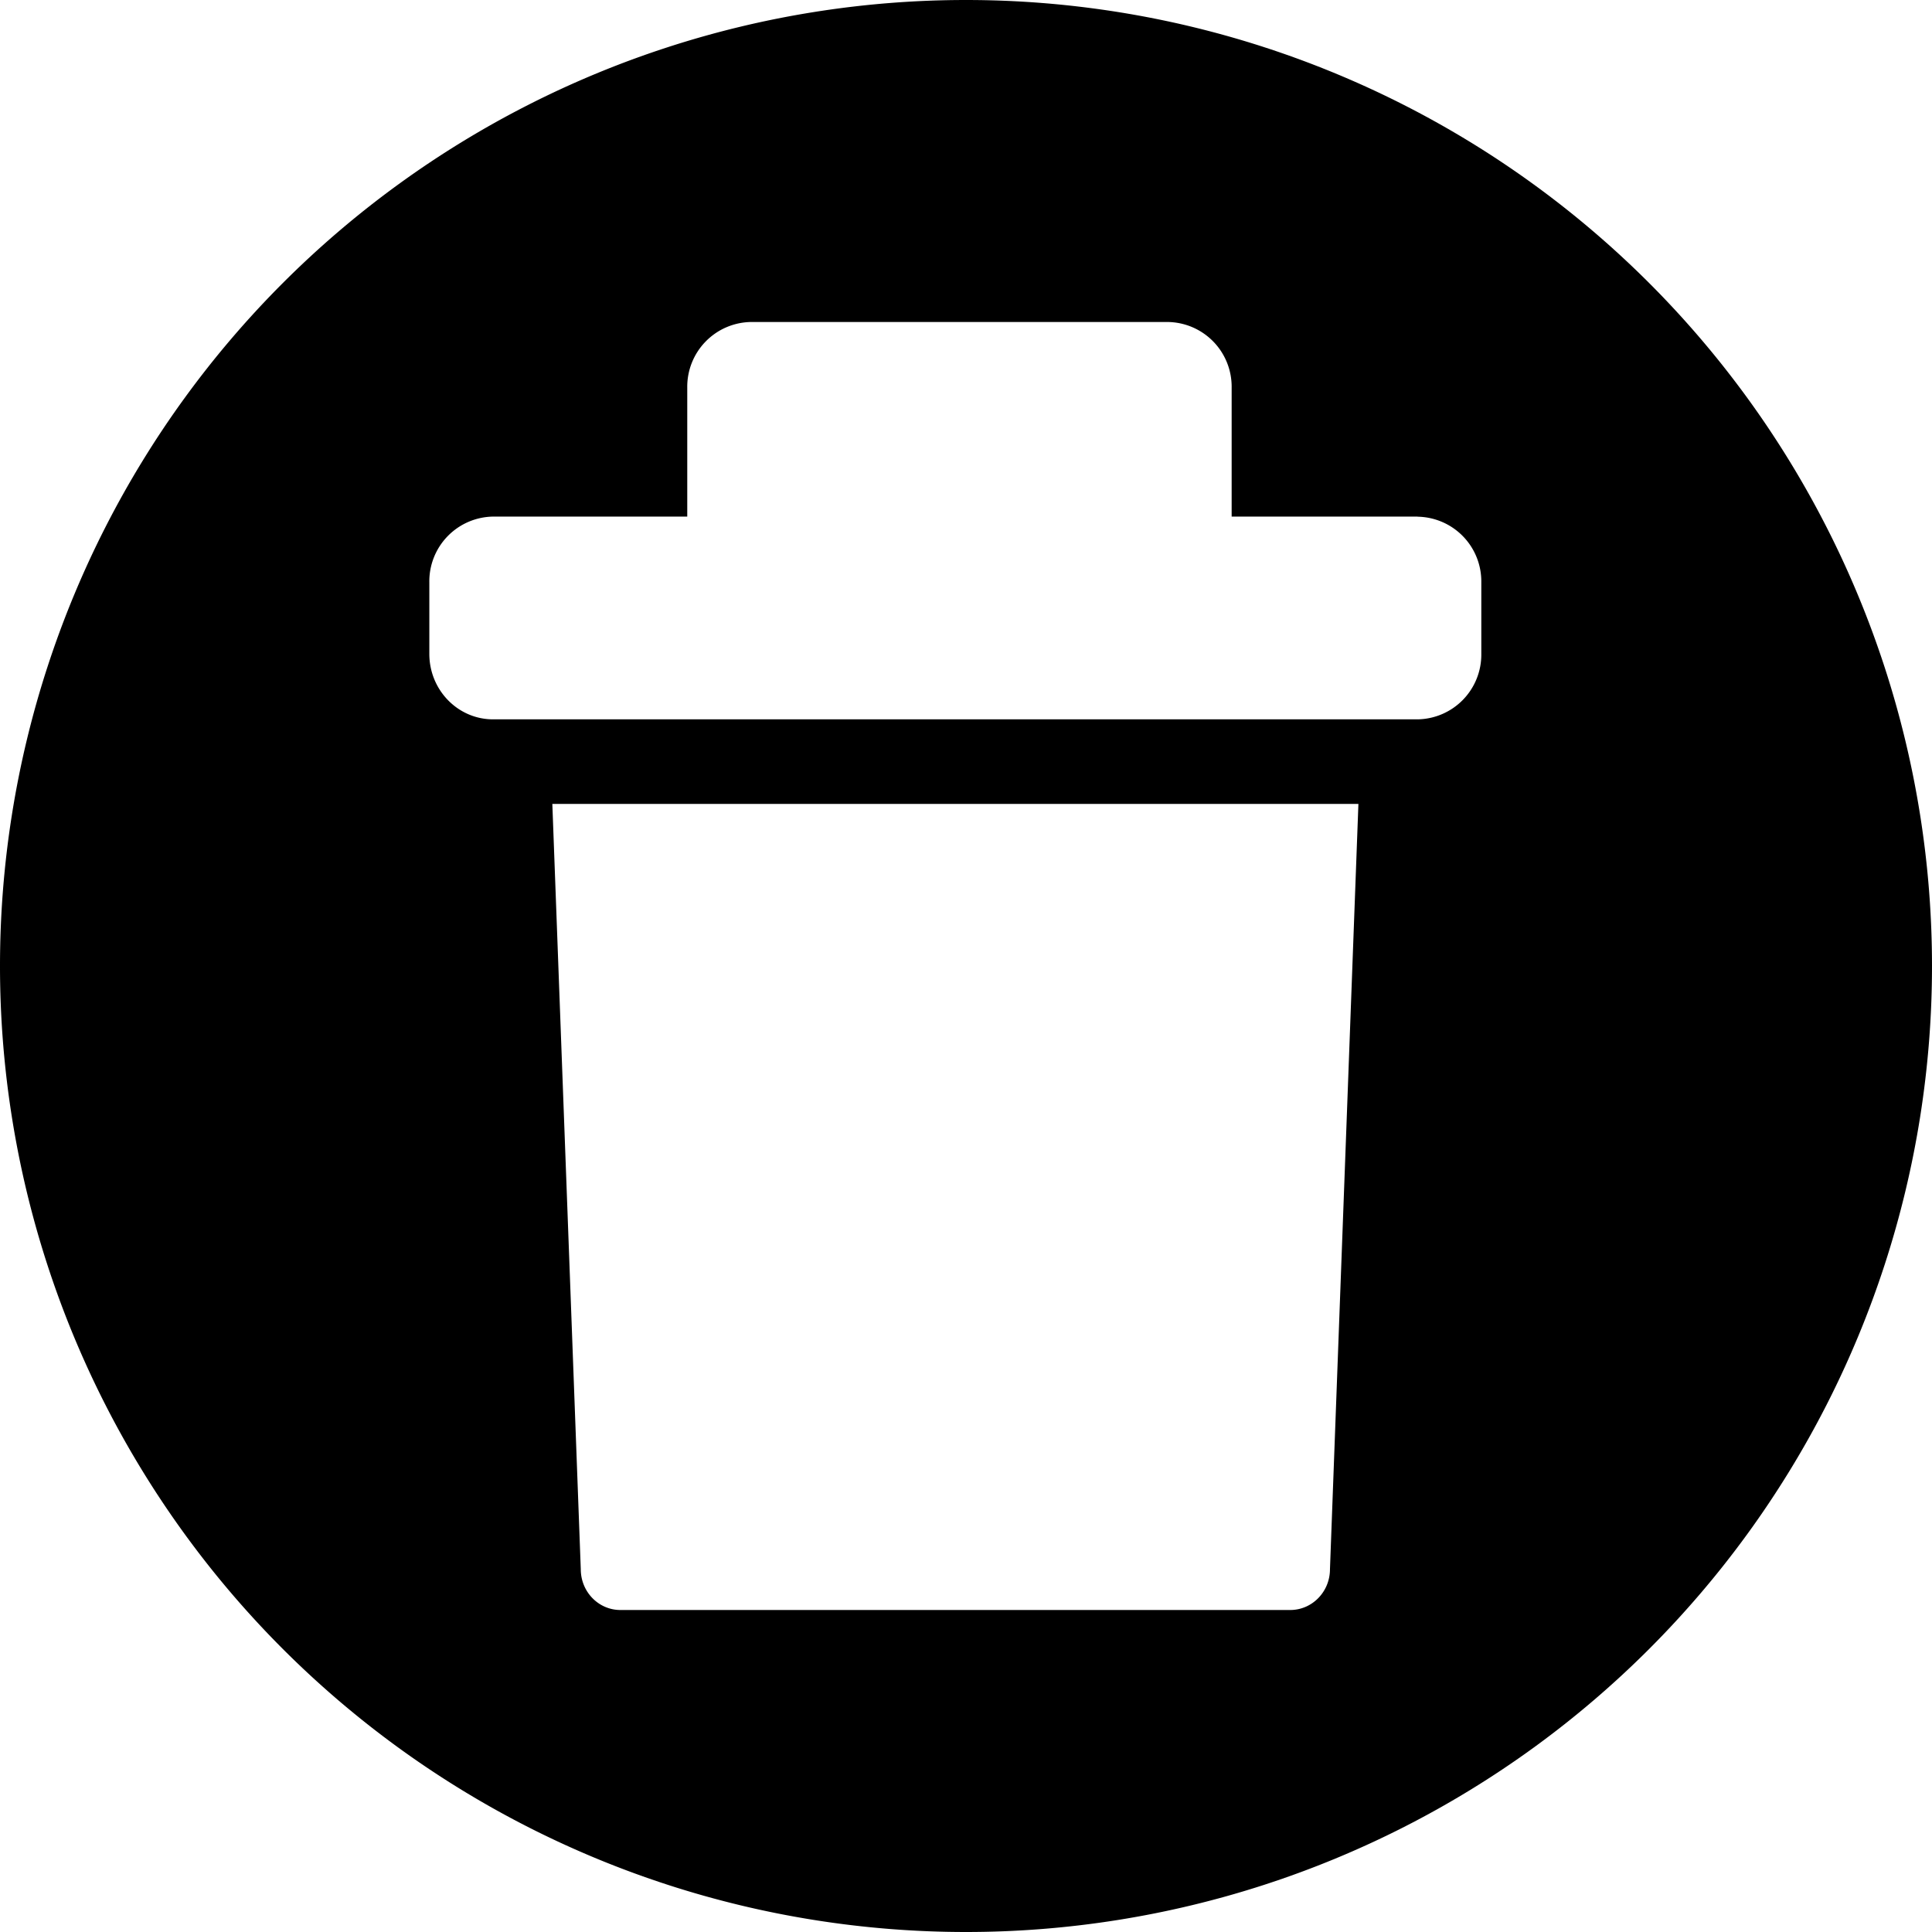 <svg xmlns="http://www.w3.org/2000/svg" width="18" height="18" viewBox="0 0 18 18"><path d="M9 18A9 9 0 1 1 9 0a9 9 0 0 1 0 18zm-3.589-3.38c0 .21.165.38.369.38h6.241c.204 0 .37-.17.37-.38l.265-7.13h-7.51l.265 7.13zm7.796-9.807h-1.732V3.611A.603.603 0 0 0 10.881 3H6.997a.603.603 0 0 0-.594.61v1.203h-1.81A.603.603 0 0 0 4 5.424v.668c0 .337.266.61.594.61h8.613a.603.603 0 0 0 .594-.61v-.668a.603.603 0 0 0-.594-.61z"/></svg>